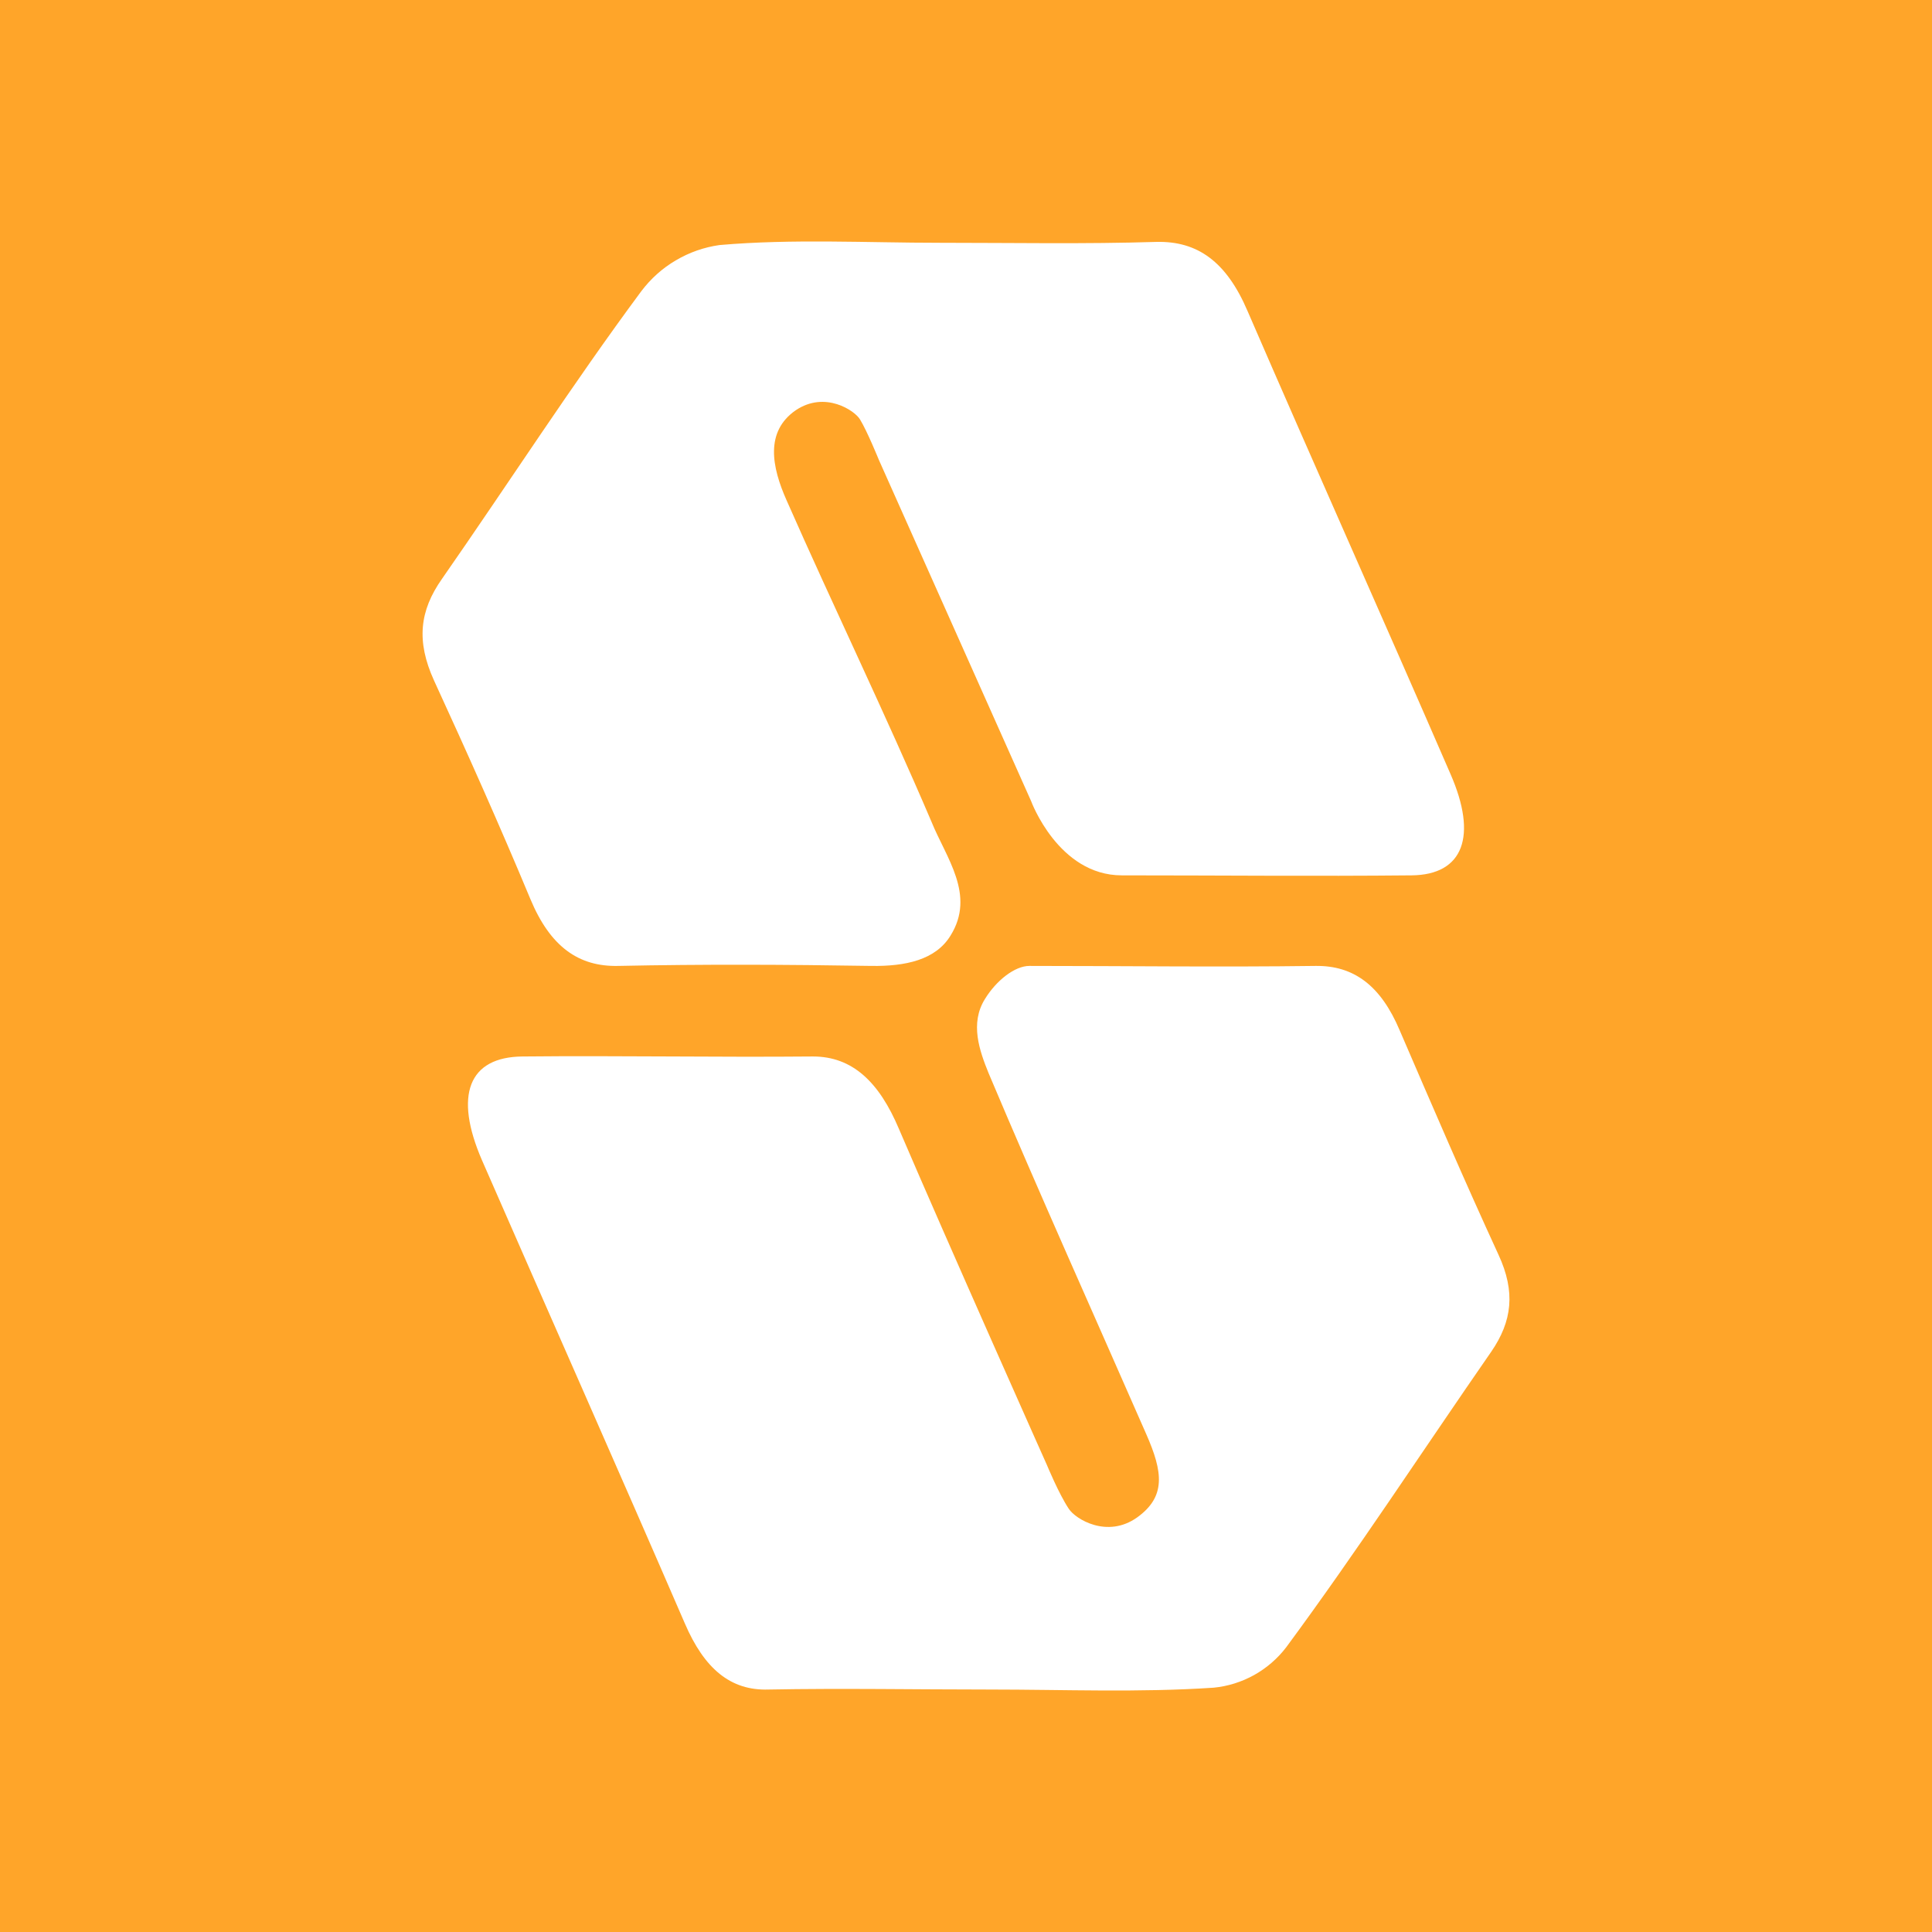 <svg width="24" height="24" viewBox="0 0 24 24" fill="none" xmlns="http://www.w3.org/2000/svg">
<rect x="0" y="0" width="24" height="24" fill="#333333" stroke="none"/>
<g clip-path="url(#clip0_328_37770)">
<path d="M24 0H0V24H24V0Z" fill="#FFA529"/>
<path d="M12.292 20.988C11.376 20.988 10.464 20.971 9.547 20.988C9.075 21.004 8.749 20.729 8.507 20.166C7.674 18.242 6.825 16.33 5.987 14.412C5.638 13.607 5.818 13.129 6.493 13.124C7.697 13.112 8.901 13.135 10.099 13.124C10.588 13.124 10.92 13.439 11.167 14.024C11.769 15.43 13.007 18.203 13.007 18.203C13.007 18.203 13.153 18.557 13.277 18.743C13.361 18.872 13.755 19.114 14.126 18.85C14.486 18.591 14.447 18.287 14.239 17.815C13.586 16.324 12.917 14.839 12.281 13.332C12.169 13.056 12.045 12.713 12.236 12.409C12.377 12.179 12.607 11.999 12.787 11.999C13.969 11.999 15.156 12.015 16.342 11.999C16.815 11.993 17.152 12.24 17.389 12.803C17.794 13.742 18.193 14.671 18.615 15.587C18.829 16.049 18.784 16.414 18.525 16.791C17.675 18.017 16.854 19.277 15.977 20.464C15.869 20.605 15.733 20.722 15.579 20.808C15.424 20.894 15.253 20.948 15.077 20.965C14.154 21.027 13.22 20.988 12.292 20.988Z" fill="white"/>
<path d="M11.679 3.016C12.579 3.016 13.473 3.033 14.368 3.005C14.874 2.994 15.234 3.247 15.498 3.865C16.331 5.789 17.186 7.696 18.018 9.614C18.356 10.385 18.181 10.868 17.535 10.874C16.331 10.886 15.133 10.874 13.935 10.874C13.147 10.874 12.809 9.952 12.809 9.952L10.919 5.716C10.919 5.716 10.773 5.356 10.683 5.21C10.621 5.103 10.25 4.85 9.884 5.097C9.502 5.362 9.586 5.8 9.772 6.217C10.357 7.544 10.998 8.866 11.572 10.21C11.752 10.655 12.123 11.116 11.808 11.622C11.623 11.926 11.246 12.005 10.824 11.999C9.778 11.982 8.731 11.977 7.679 11.999C7.19 12.01 6.836 11.763 6.588 11.167C6.206 10.25 5.801 9.344 5.39 8.45C5.171 7.966 5.21 7.589 5.491 7.19C6.318 6.003 7.111 4.771 7.966 3.618C8.083 3.463 8.228 3.332 8.396 3.234C8.563 3.135 8.747 3.071 8.939 3.044C9.851 2.965 10.768 3.016 11.679 3.016Z" fill="white"/>
</g>
<defs>
<clipPath id="clip0_328_37770">
<rect width="24" height="24" fill="white"/>
</clipPath>
</defs>
</svg>
